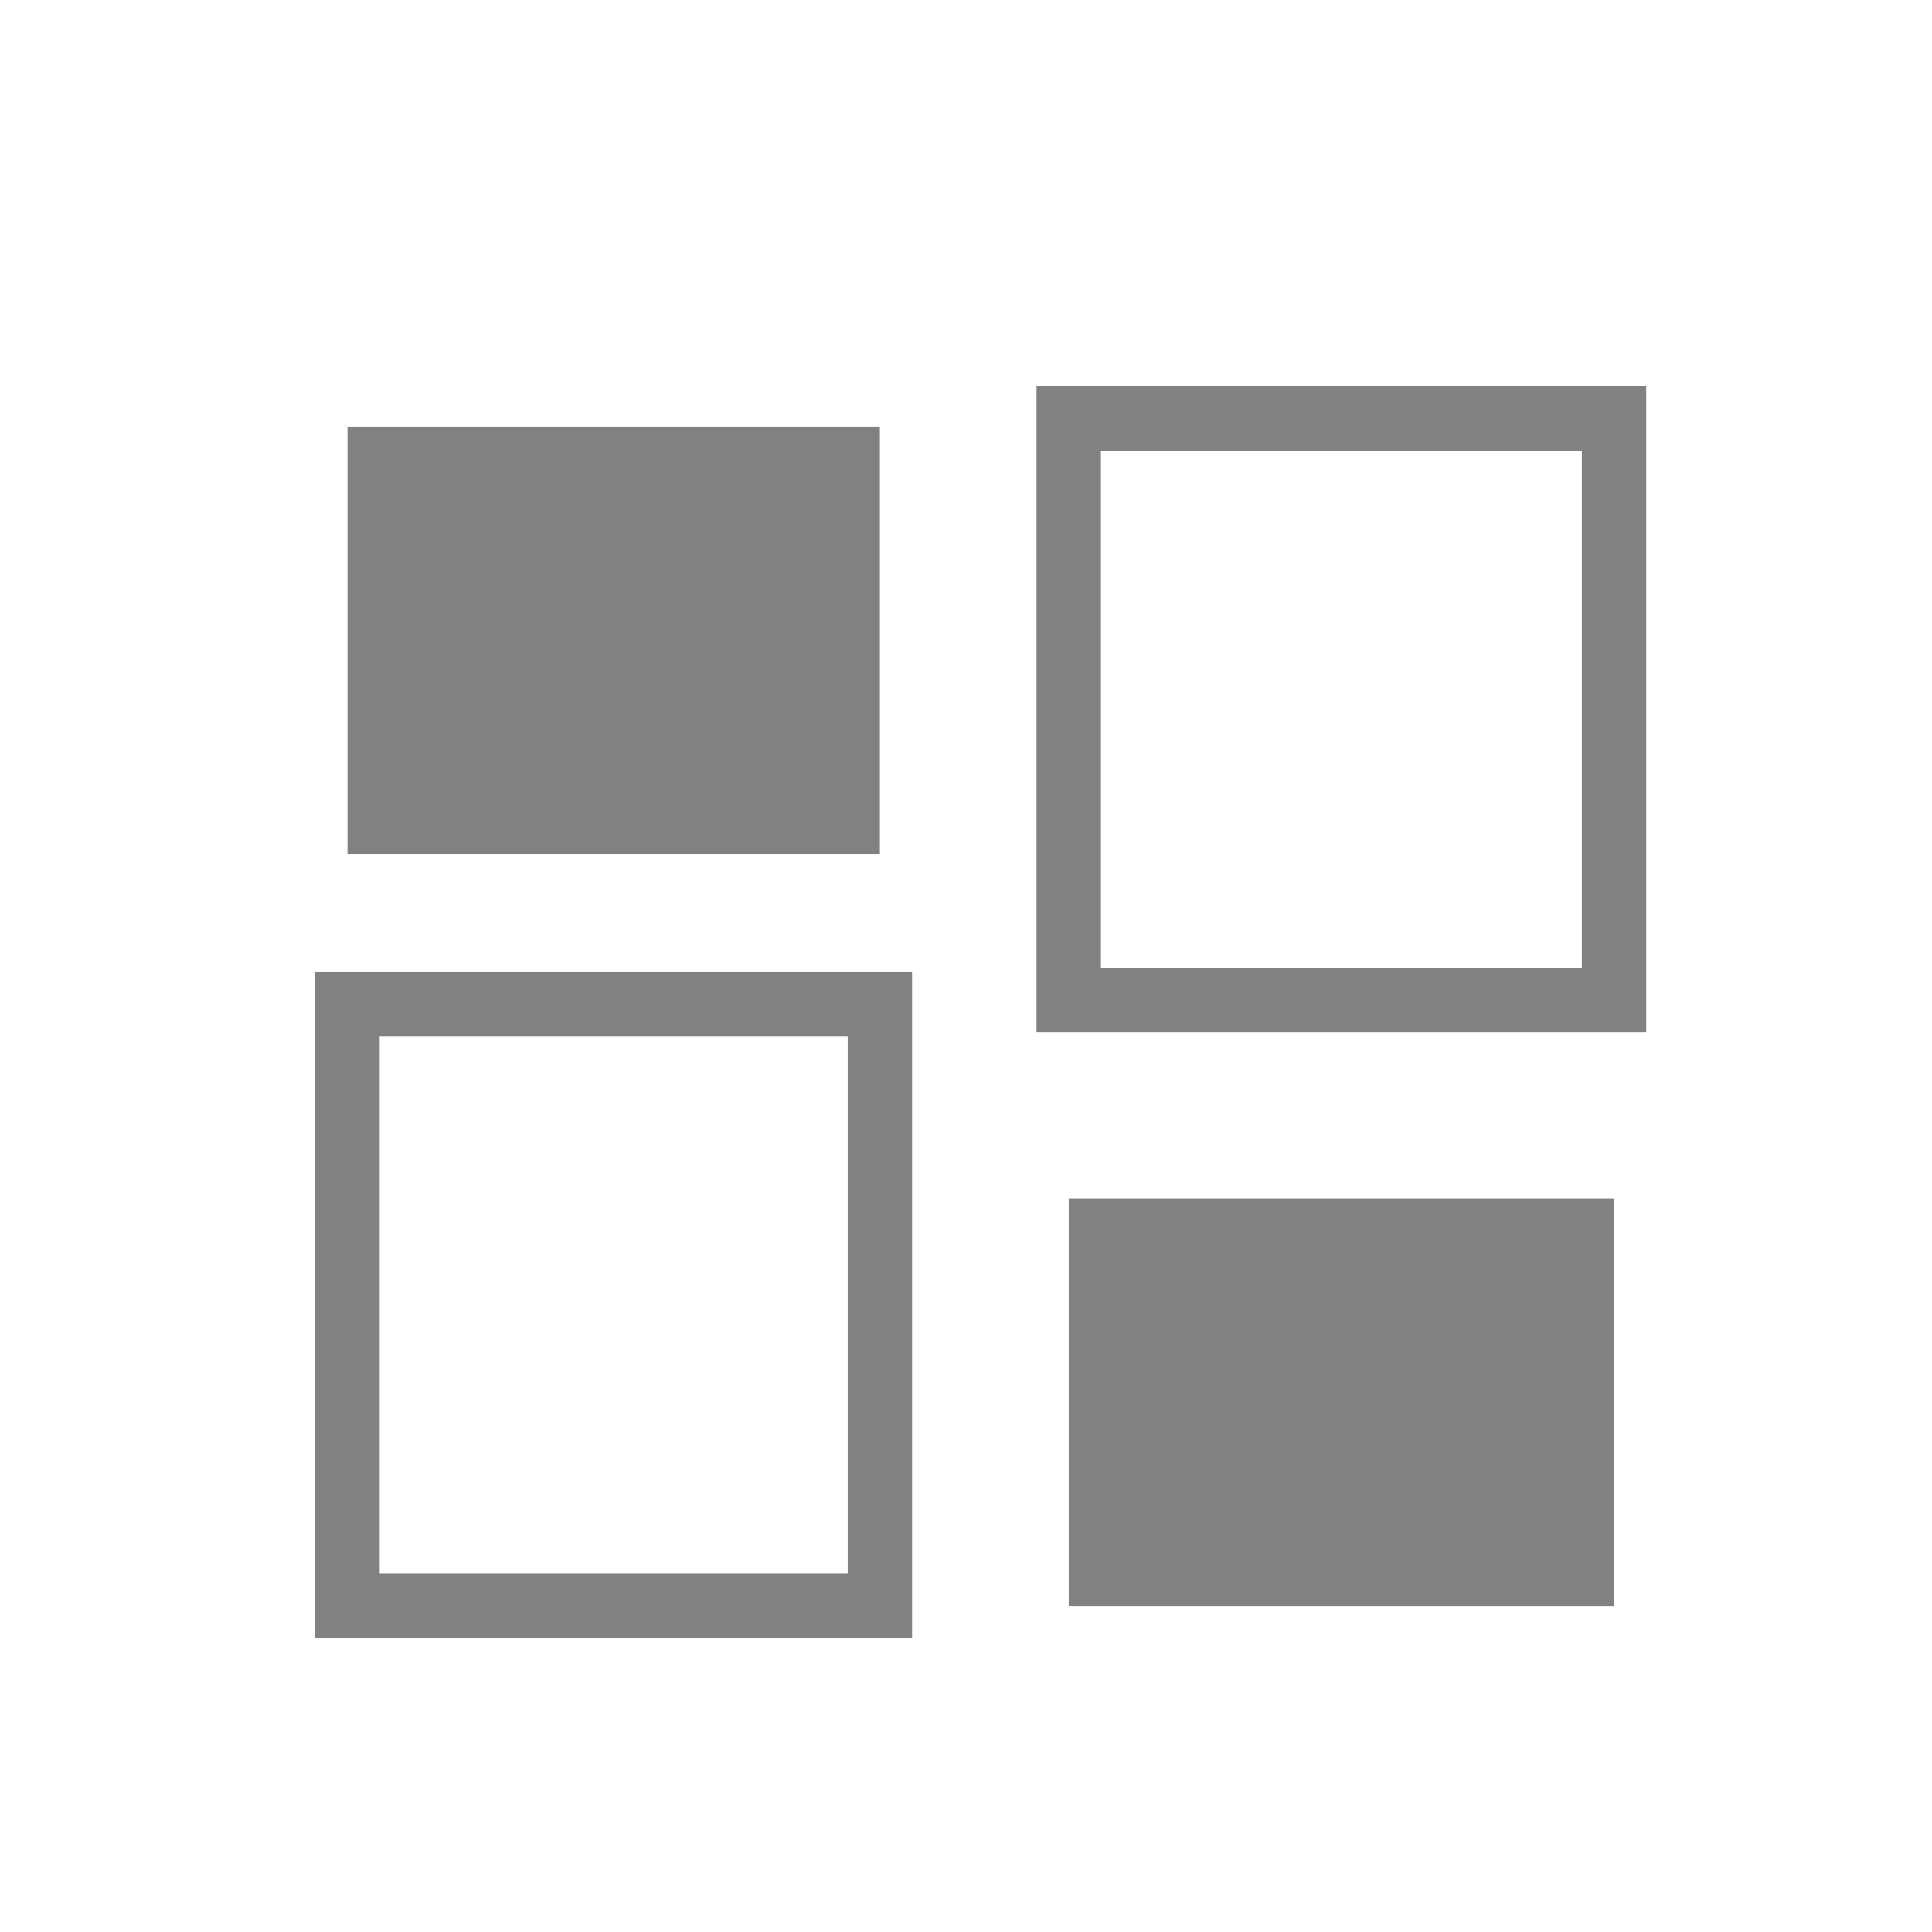 <svg xmlns="http://www.w3.org/2000/svg" xml:space="preserve" width="60" height="60"><path fill="#818181" d="M10.792 13.246h16.534v13.275H10.792z"/><path fill="none" stroke="#818181" stroke-width="2" d="M10.792 31.191h16.534v18.684H10.792z"/><path fill="#818181" d="M33.191 37.214h16.934v12.661H33.191z"/><path fill="none" stroke="#818181" stroke-width="2" d="M33.191 13h16.934v18.068H33.191z"/></svg>